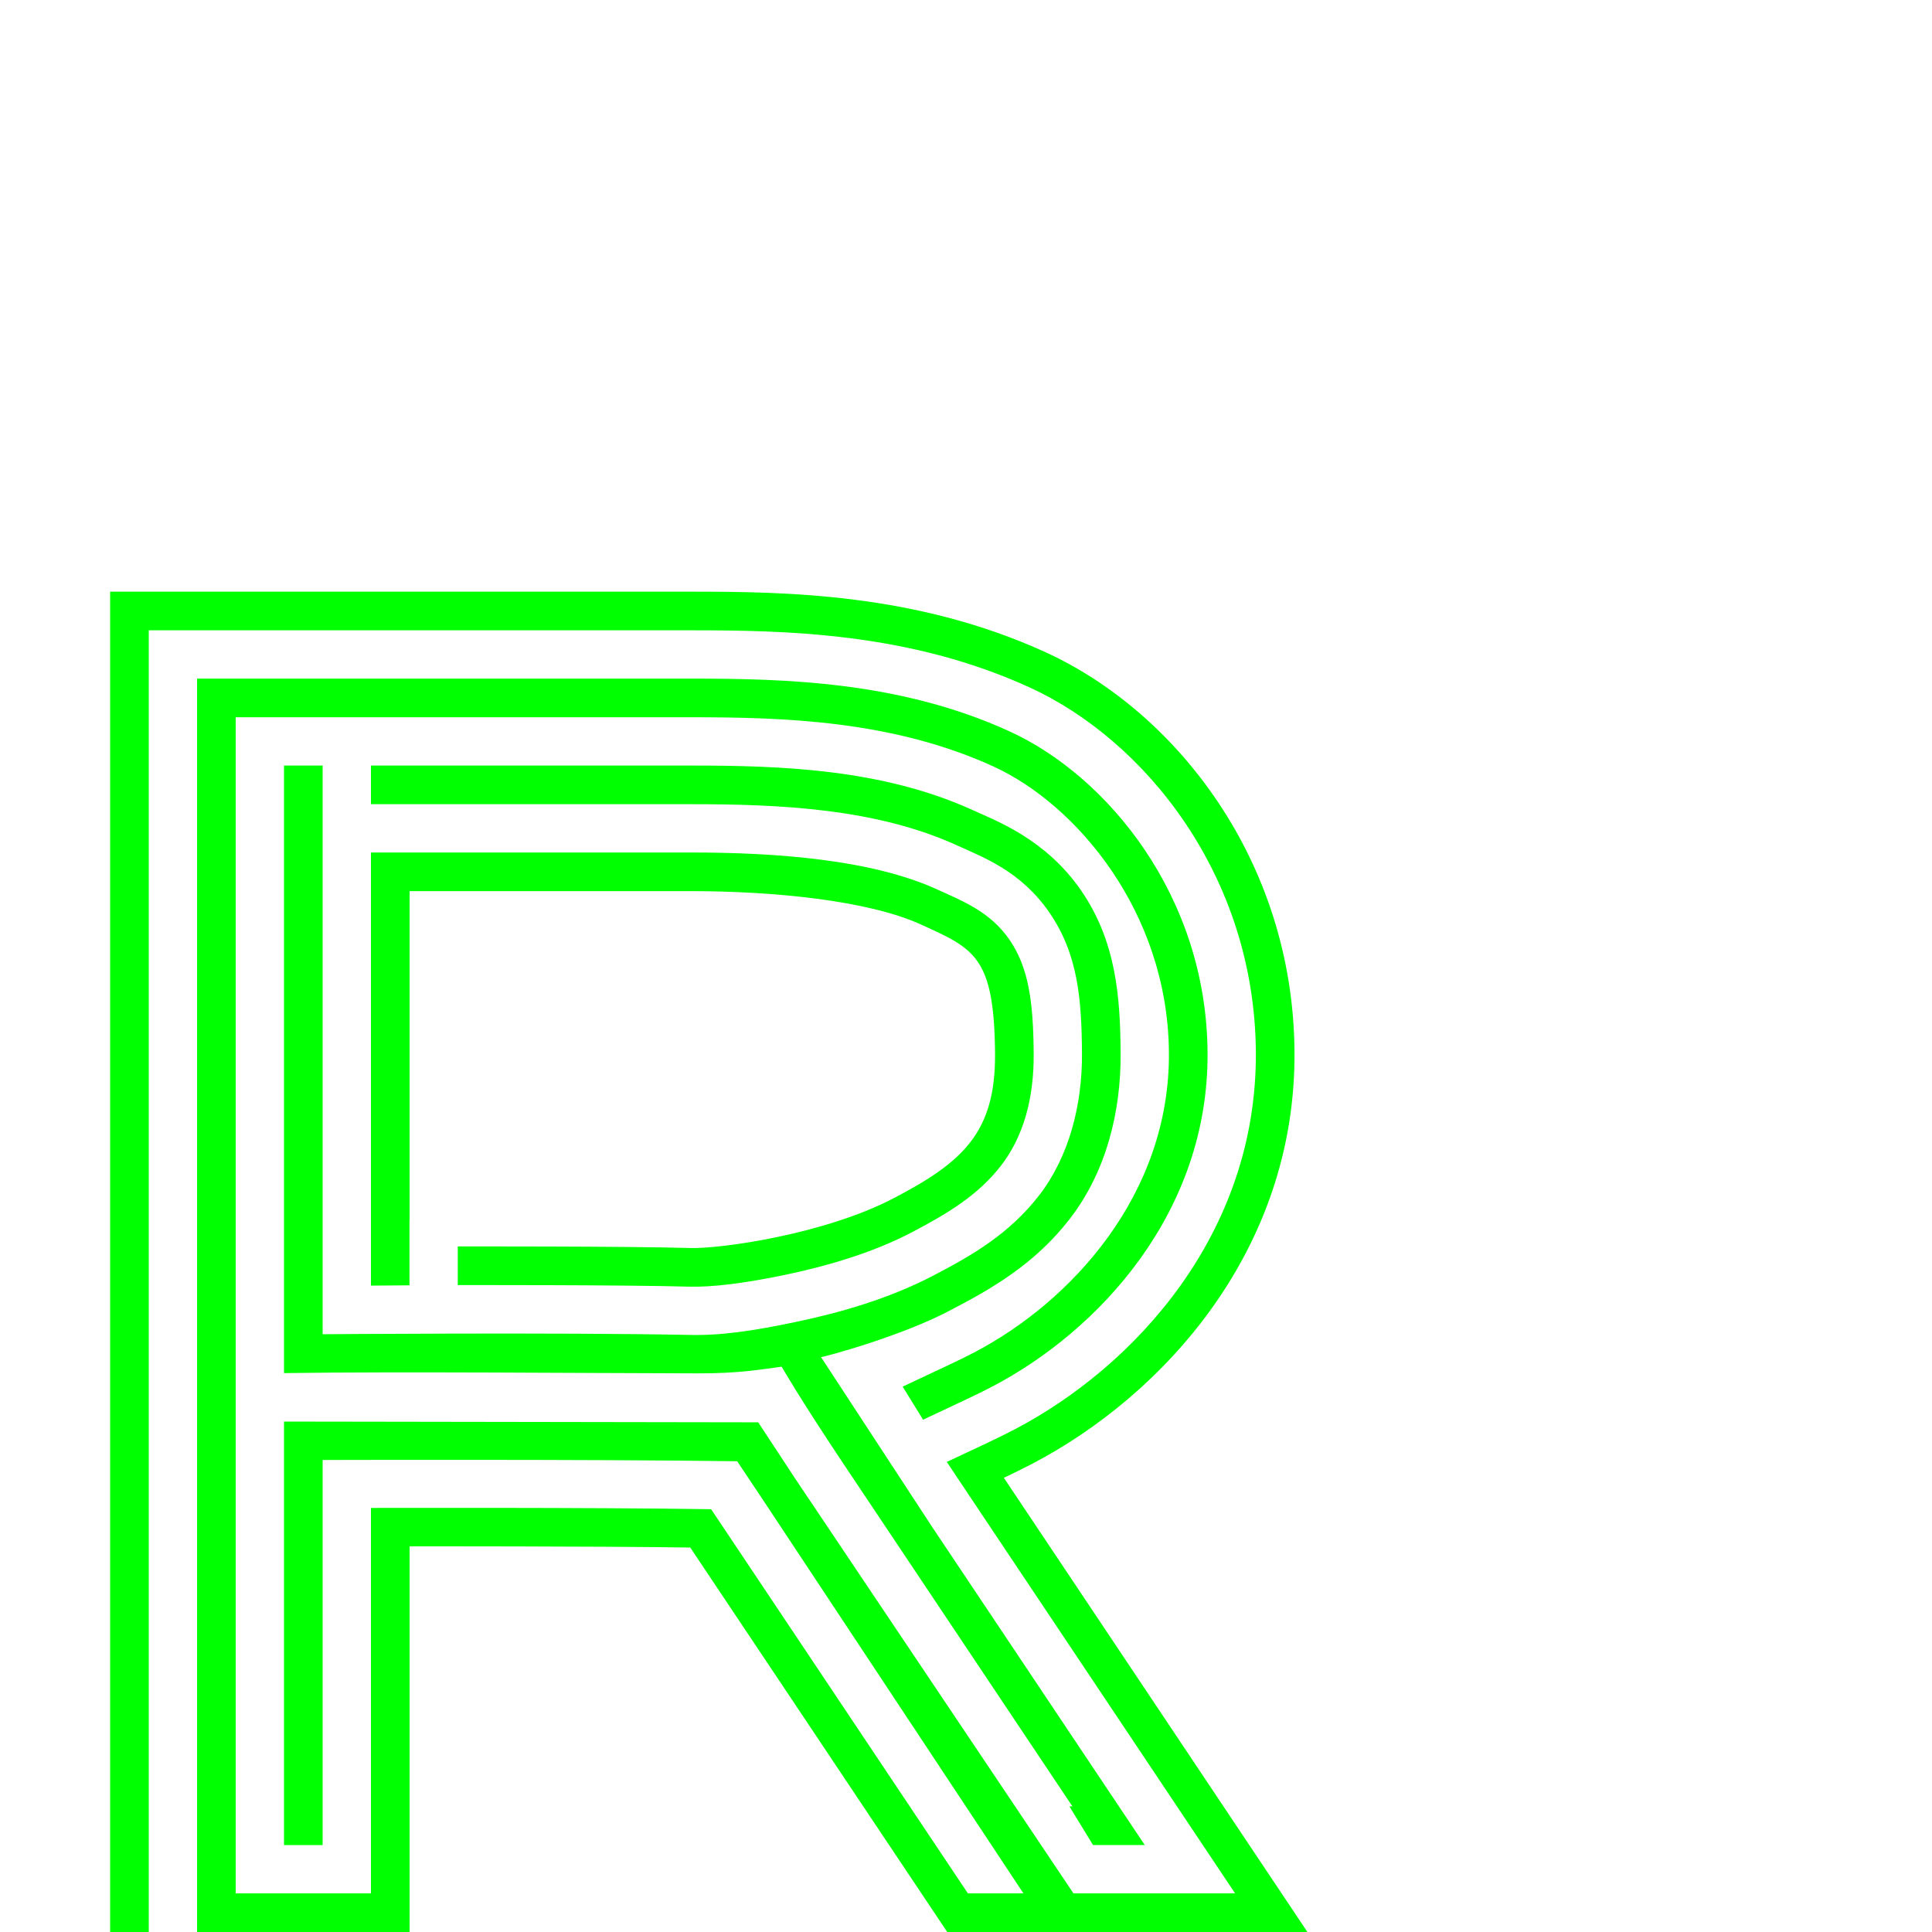 <?xml version="1.0" encoding="UTF-8" standalone="no"?>
<!-- Created with Inkscape (http://www.inkscape.org/) -->

<svg
   xmlns:dc="http://purl.org/dc/elements/1.1/"
   xmlns:cc="http://creativecommons.org/ns#"
   xmlns:rdf="http://www.w3.org/1999/02/22-rdf-syntax-ns#"
   xmlns:svg="http://www.w3.org/2000/svg"
   xmlns="http://www.w3.org/2000/svg"
   xmlns:sodipodi="http://sodipodi.sourceforge.net/DTD/sodipodi-0.dtd"
   xmlns:inkscape="http://www.inkscape.org/namespaces/inkscape"
   version="1.1"
   width="100%"
   height="100%"
   viewBox="0 -200 1000 1000"
   id="svg2"
   inkscape:version="0.48.0 r9654"
   sodipodi:docname="Q.svg">
  <sodipodi:namedview
     pagecolor="#ffffff"
     bordercolor="#666666"
     borderopacity="1"
     objecttolerance="10"
     gridtolerance="10"
     guidetolerance="10"
     inkscape:pageopacity="0"
     inkscape:pageshadow="2"
     inkscape:window-width="1328"
     inkscape:window-height="792"
     id="namedview8"
     showgrid="false"
     inkscape:zoom="0.03275"
     inkscape:cx="6909.6532"
     inkscape:cy="-4934.7792"
     inkscape:window-x="31"
     inkscape:window-y="0"
     inkscape:window-maximized="0"
     inkscape:current-layer="svg2"
     showguides="true"
     inkscape:guide-bbox="true"
     inkscape:snap-midpoints="true">
    <inkscape:grid
       type="xygrid"
       id="grid3075"
       empspacing="10"
       visible="true"
       enabled="true"
       snapvisiblegridlinesonly="true" />
  </sodipodi:namedview>
  <defs
     id="defs10" />
  <path
     inkscape:export-ydpi="90"
     inkscape:export-xdpi="90"
     inkscape:export-filename="/Users/lgarron/Documents/Graphics/Fonts/Inception/GBexp/diff.png"
     sodipodi:nodetypes="ccccsssccccccccccccccccccccccssscscccccssccccccccsssscccsccccccccccscccsccsssccccccccccccccssccccccssccsssc"
     inkscape:connector-curvature="0"
     id="path3322"
     d="m 57,106.25 0,693.75 20,0 0,-673.75 280.781,0 c 48.537,0 112.746,1.044 175.094,29.531 59.564,27.216 116.531,97.369 117.156,188.813 0.644,94.173 -63.139,163.016 -124.969,195.312 -4.631,2.419 -9.283,4.703 -13.969,6.906 l -21.031,9.875 12.906,19.344 L 639.281,780 555.625,780 411.312,564.906 392.455,536.188 c 0,0 -245.679,-0.403 -245.455,-0.375 L 147,755 l 20,0 0,-199.312 c 0,0 142.128,-0.398 214.562,0.656 l 13.125,19.656 135.031,204 -28.75,0 -127.063,-190.125 -5.844,-8.719 C 305.384,580.207 192,580.5 192,580.5 l 0,199.5 -70,0 0,-608.75 235.781,0 c 47.887,0 104.307,1.664 156.406,25.469 42.788,19.55 90.346,75.3 90.844,148.187 0.504,73.676 -50.973,129.091 -100.812,155.125 -3.971,2.074 -8.052,4.074 -12.281,6.063 l -24.719,11.625 10.562,17.125 22.656,-10.656 c 4.424,-2.08 8.759,-4.206 13.031,-6.438 55.142,-28.804 112.13,-90.061 111.562,-172.969 C 624.476,263.507 572.925,201.571 522.5,178.531 465.812,152.63 406.049,151.25 357.781,151.25 l -255.781,0 0,648.75 110,0 0,-199.625 c 0,0 97.749,-0.08 145.281,0.625 l 133,199 186.438,0 -157.125,-235.094 c 4.894,-2.301 9.8,-4.712 14.719,-7.281 C 601.492,522.534 670.737,447.655 670.031,344.469 669.35,244.89 608.063,168.15 541.188,137.594 474.312,107.037 406.533,106.25 357.781,106.25 257.521,106.25 57,106.25 57,106.25 z m 90,90 0,314.469 c 60.631,-0.878 157.458,0.04 214.168,0.13 21.629,0.034 31.701,-1.927 43.395,-3.443 9.956,16.828 21.879,35.081 31.938,50.156 l 29.062,43.469 89.531,133.969 -1.563,0 12.219,20 26.781,0 -110.344,-165.094 -57.219,-87.469 c 1.683,-0.065 42.404,-11.004 67.656,-24.625 20.161,-10.531 42.821,-23.308 61.031,-46.844 19.001,-24.558 26.583,-55.62 26.375,-85.875 -0.2,-29.227 -2.338,-57.848 -20.437,-84.156 -18.276,-26.564 -43.864,-36.041 -55.813,-41.5 -46.884,-21.422 -99.517,-23.188 -146,-23.188 l -165.781,0 0,20 165.781,0 c 45.842,0 95.726,2.202 137.688,21.375 13.331,6.091 32.886,13.188 47.656,34.656 14.77,21.469 16.712,44.548 16.906,72.938 0.183,26.723 -6.715,53.501 -22.187,73.5 -15.473,19.998 -34.783,31.092 -54.469,41.375 -23.819,12.442 -49.132,19.465 -71.656,24.187 -22.525,4.723 -39.214,7.144 -55.813,6.656 C 287.911,489.598 167,490.594 167,490.594 L 167,196.25 z m 45,45 0,224.188 19.938,-0.156 0,-33.656 0.062,0 0,-170.375 145.781,0 c 42.466,0 91.57,4.779 119,17.312 27.43,12.533 37.904,16.387 38.25,66.969 0.279,40.756 -16.857,56.069 -52.5,74.688 -35.642,18.618 -89.376,26.219 -105.312,25.75 -32.855,-0.967 -120.281,-0.812 -120.281,-0.813 l 0,20 c 0,0 87.316,-0.14 119.688,0.813 11.804,0.347 28.913,-1.741 49.969,-6.156 21.056,-4.415 44.7,-11.174 65.187,-21.875 18.651,-9.742 34.568,-19.392 46.281,-34.531 11.713,-15.138 17.128,-34.802 16.969,-58 -0.182,-26.667 -2.552,-44.509 -12.5,-58.969 -9.948,-14.46 -23.893,-19.874 -37.437,-26.062 -33.888,-15.484 -83.346,-19.125 -127.313,-19.125 z"
     style="font-size:medium;font-style:normal;font-variant:normal;font-weight:normal;font-stretch:normal;text-indent:0;text-align:start;text-decoration:none;line-height:125%;letter-spacing:0;word-spacing:0;text-transform:none;direction:ltr;block-progression:tb;writing-mode:lr-tb;text-anchor:start;baseline-shift:baseline;color:#000000;fill:#00ff00;fill-opacity:1;stroke:none;stroke-width:155;marker:none;visibility:visible;display:inline;overflow:visible;enable-background:accumulate;font-family:Sans;-inkscape-font-specification:Sans" />
</svg>
